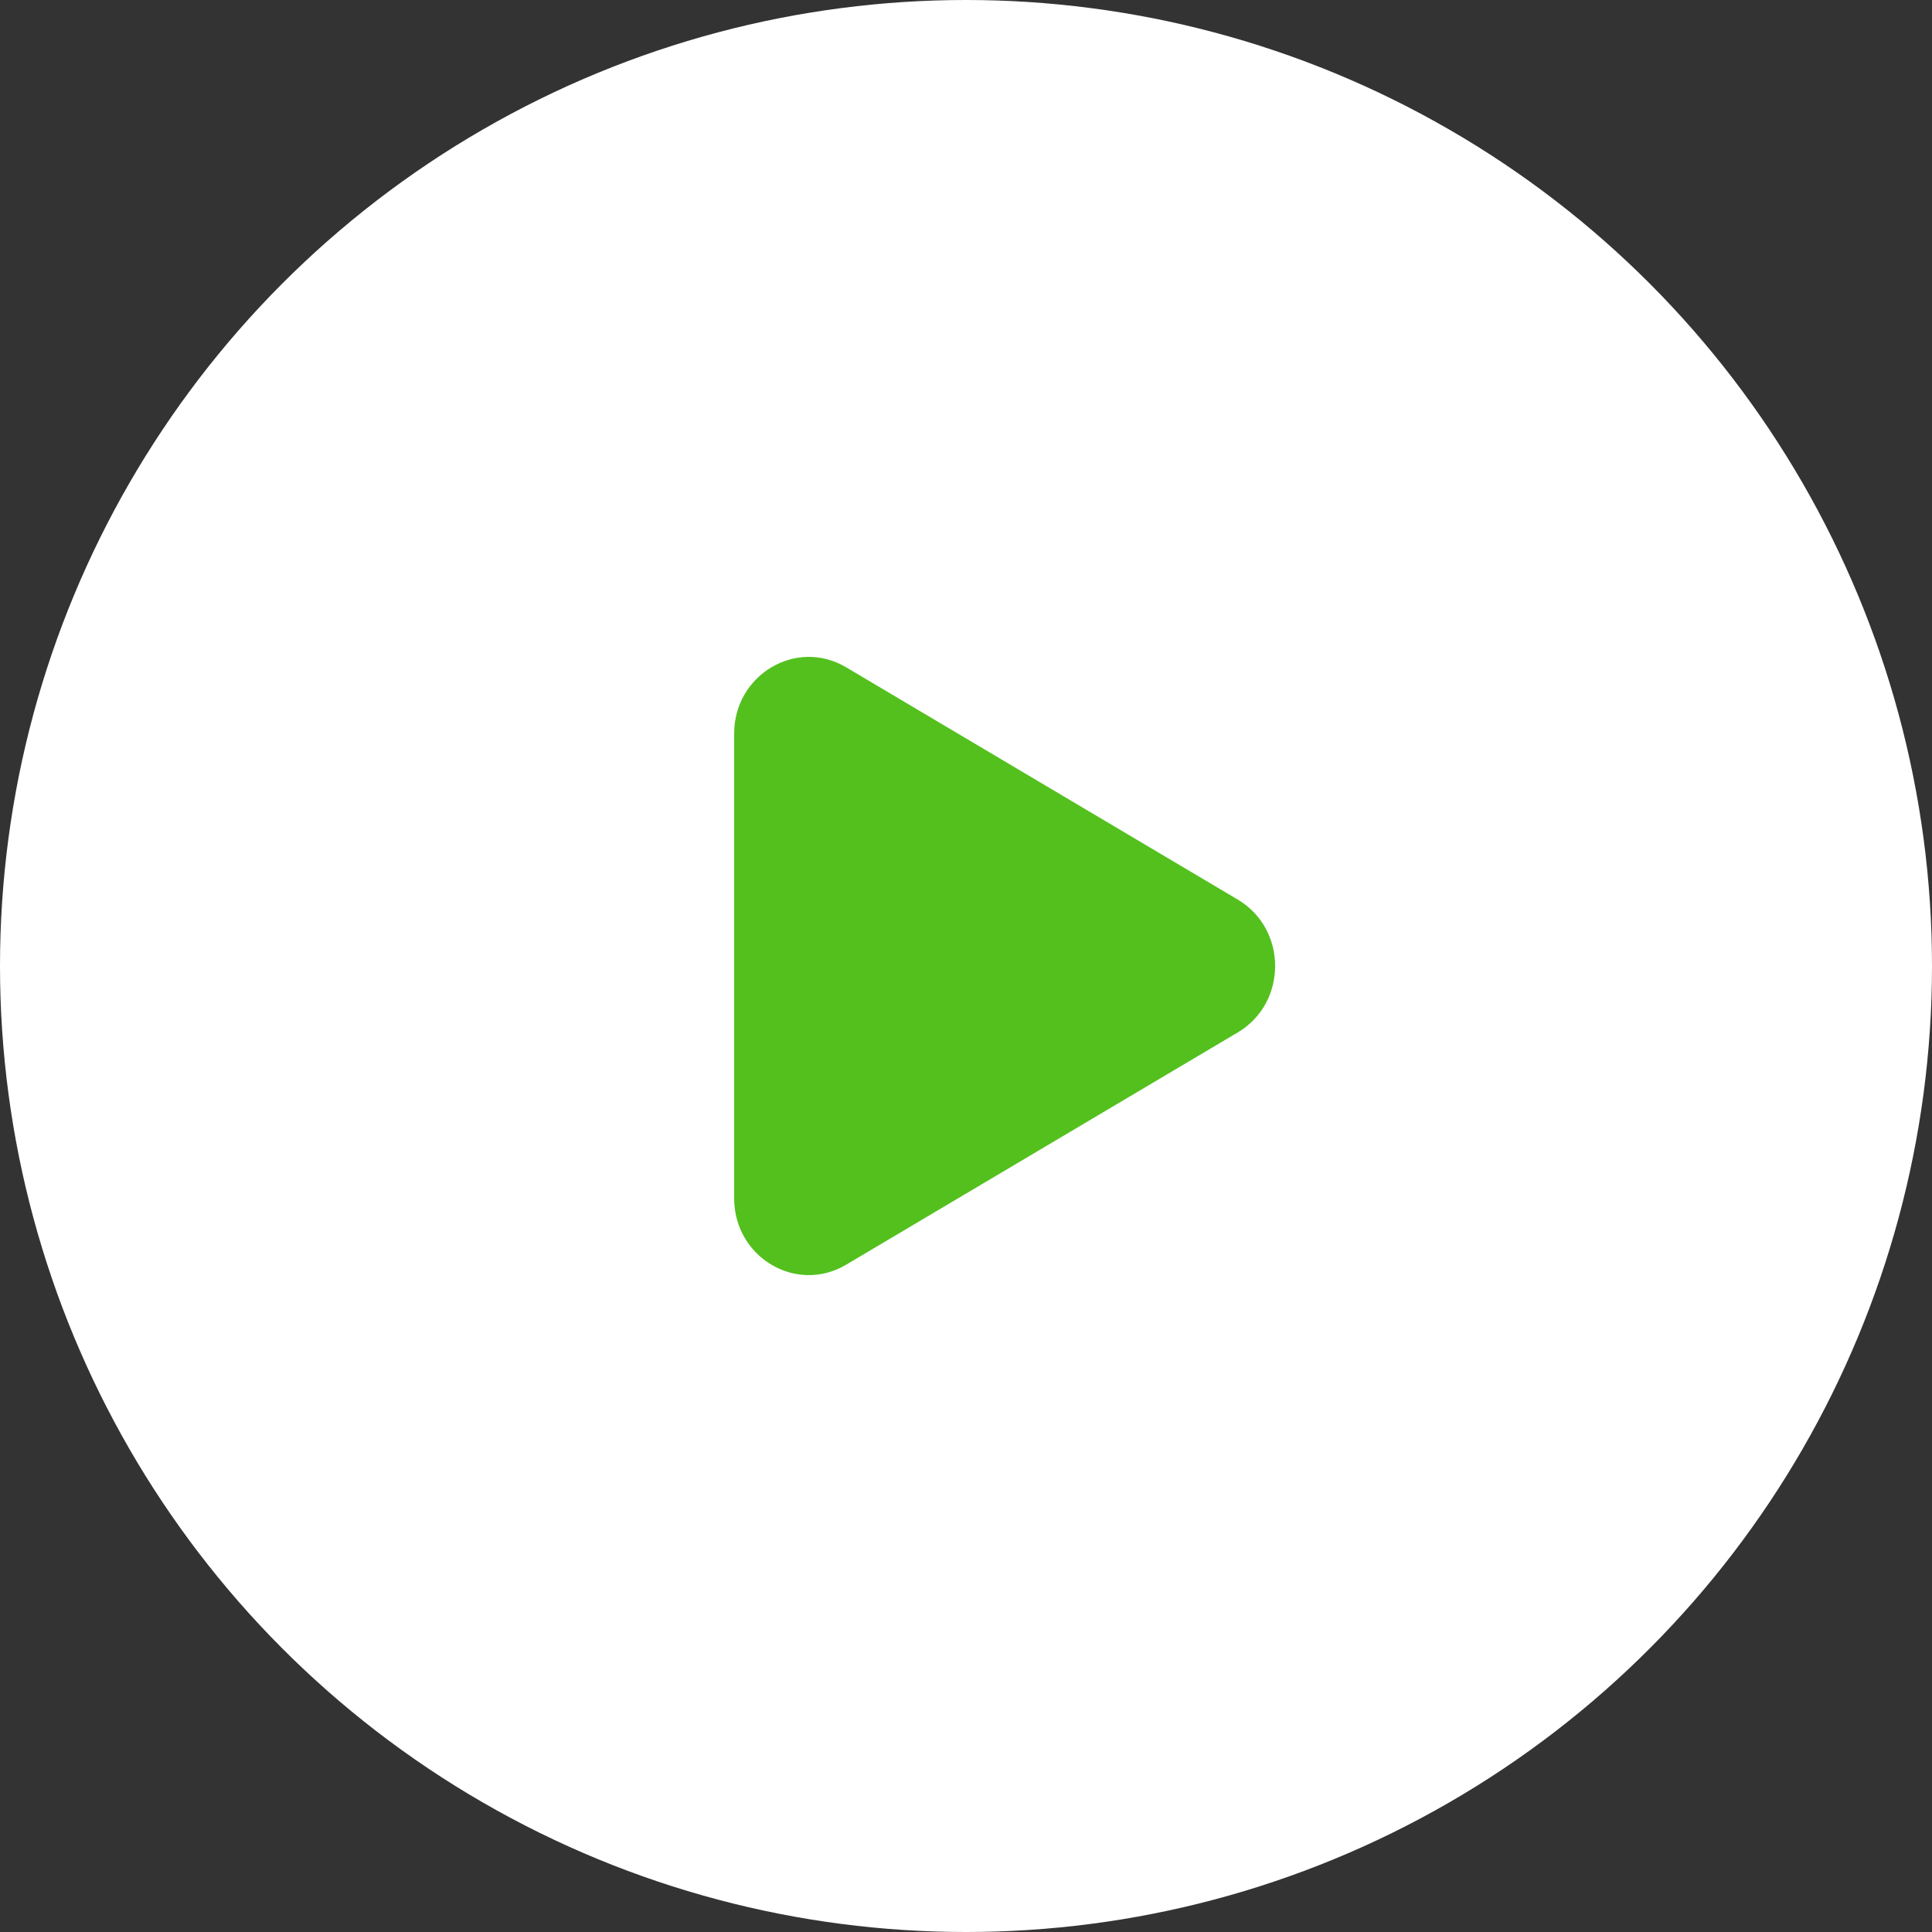<svg width="50" height="50" viewBox="0 0 50 50" fill="none" xmlns="http://www.w3.org/2000/svg">
<rect x="0" y="0" width="50" height="50" fill="#333333" stroke="none"/>
<circle cx="25" cy="25" r="25" fill="white"/>
<path d="M32.035 23.282C33.322 24.046 33.322 25.954 32.035 26.718L21.897 32.731C20.609 33.495 19 32.54 19 31.013L19 18.987C19 17.46 20.609 16.505 21.897 17.269L32.035 23.282Z" fill="#53C01E"/>
</svg>
